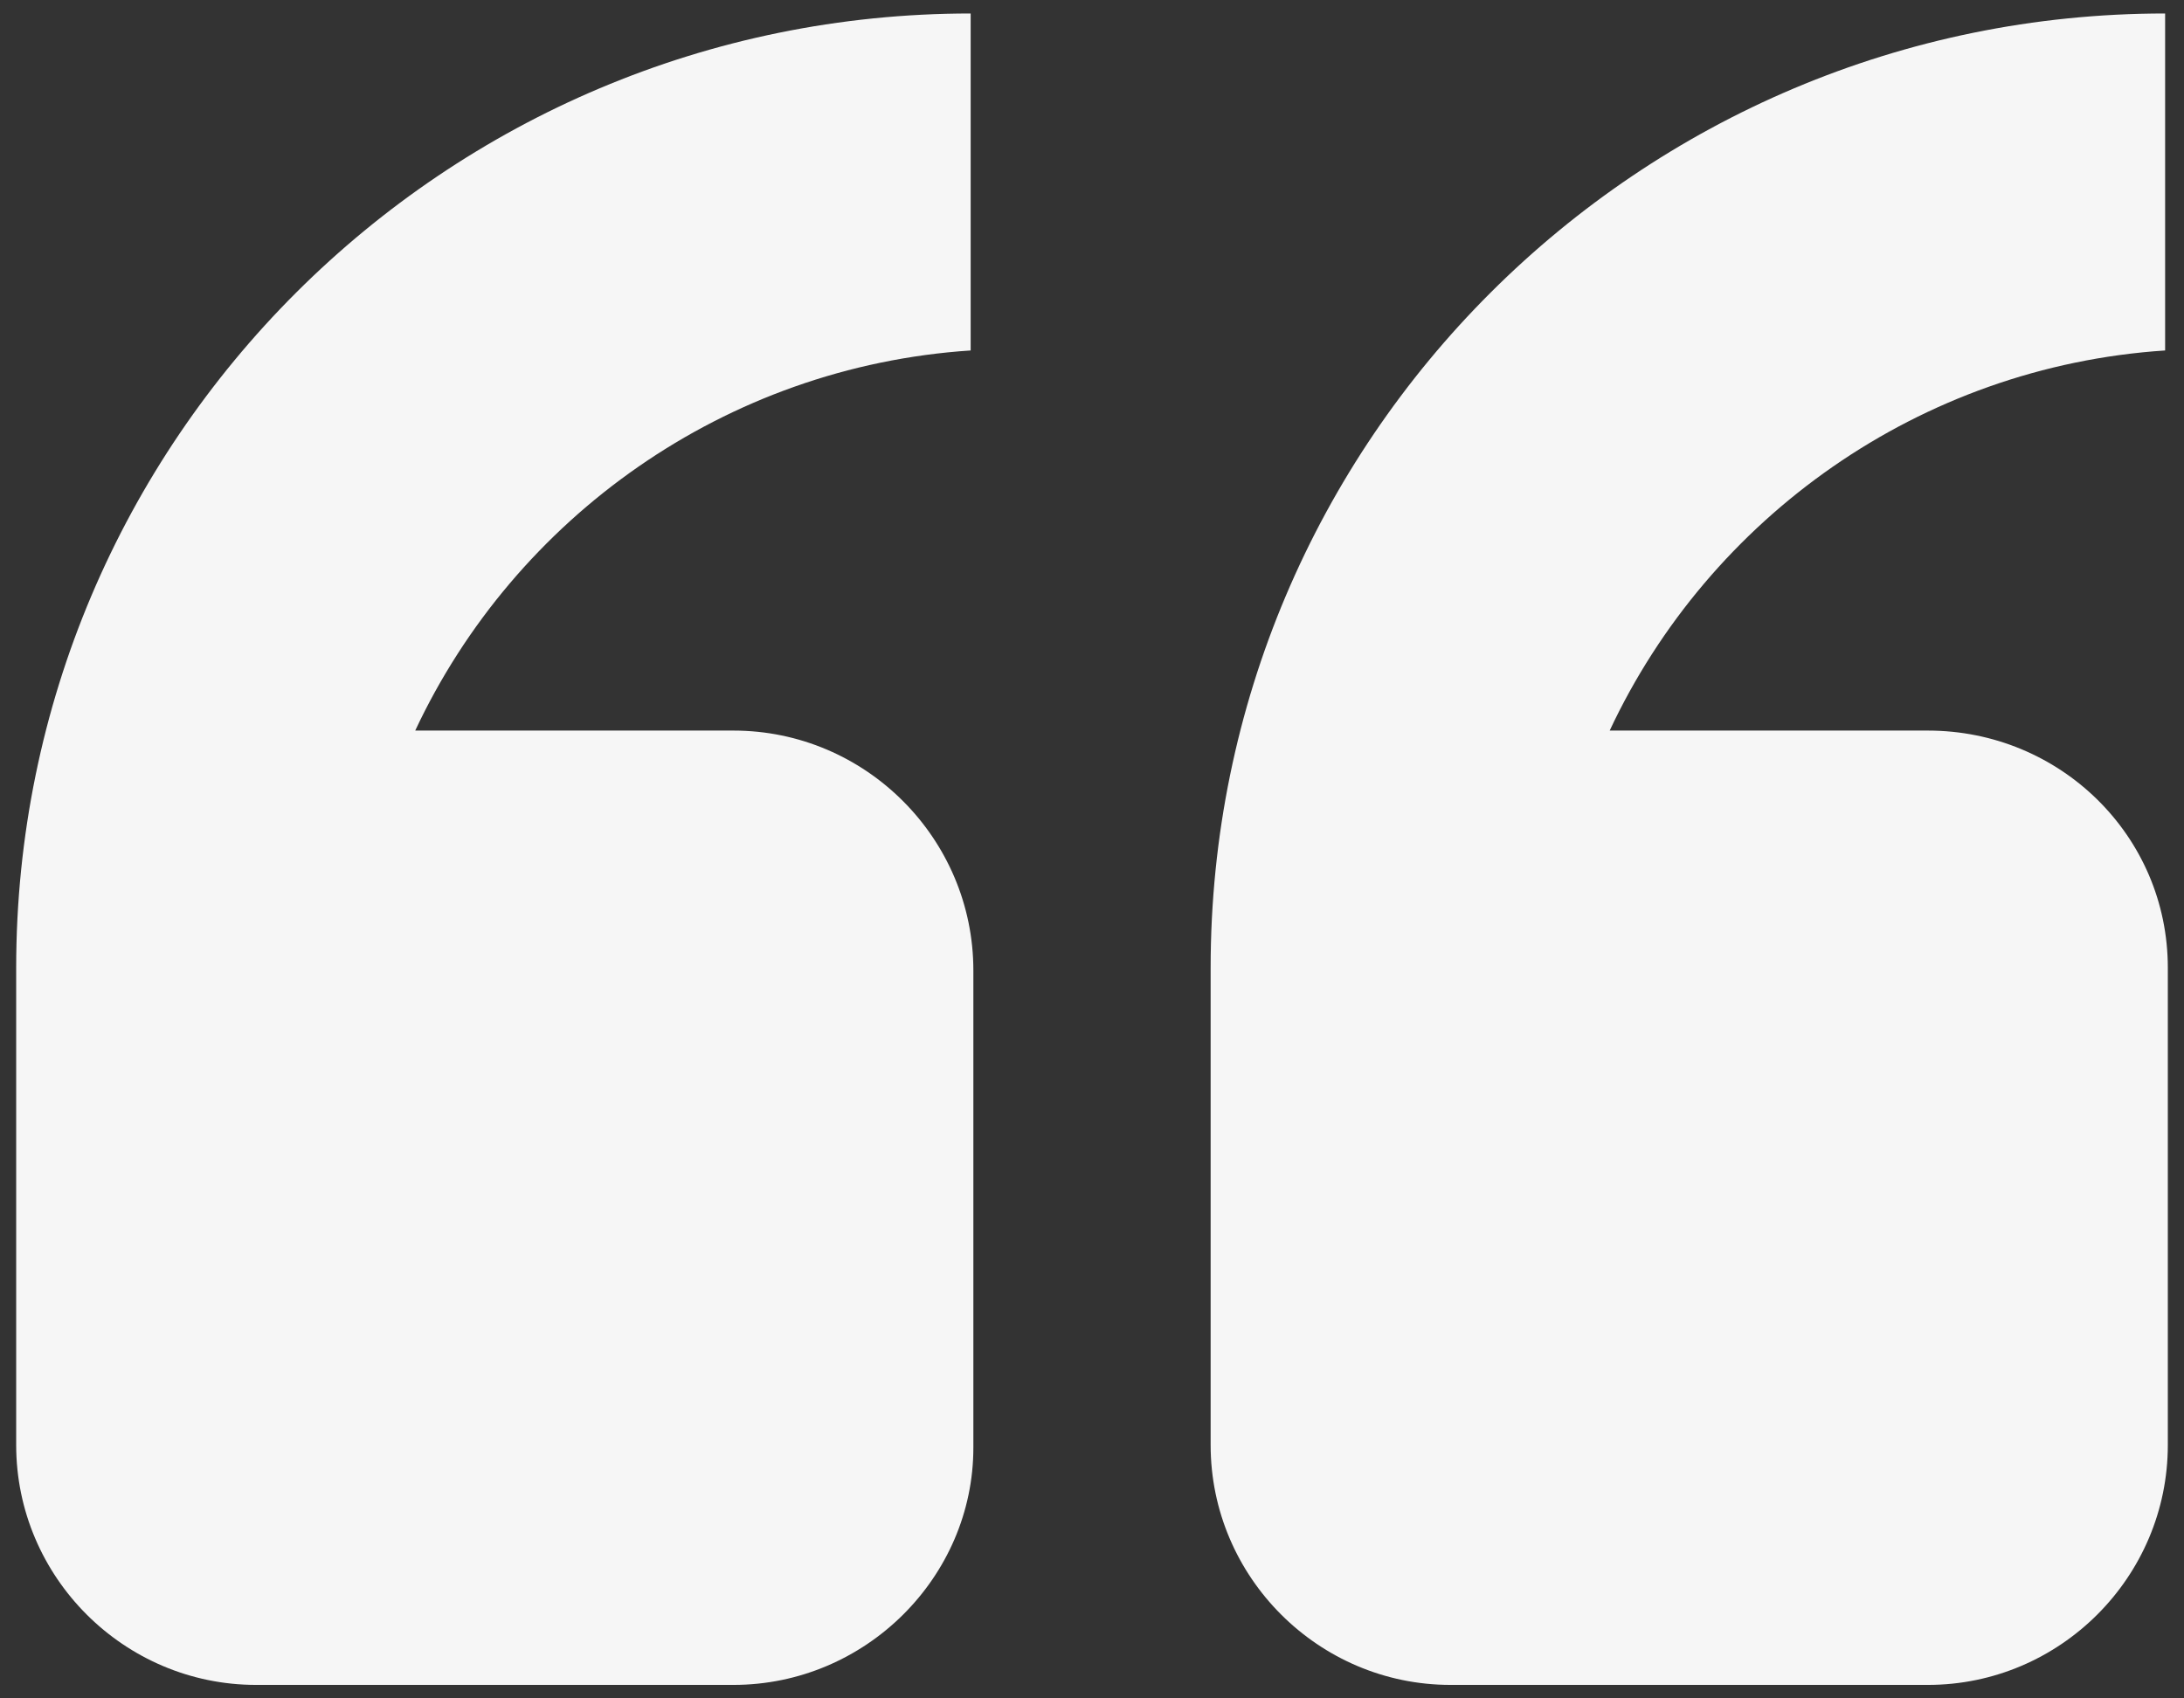 <svg xmlns="http://www.w3.org/2000/svg" width="81" height="63" viewBox="0 0 81 63">
    <rect x="0" y="0" width="81" height="63" fill="#333333" stroke="none"/>
    <path fill="#F6F6F6" fill-rule="nonzero" d="M80.4 35.9v17.7c0 4.9-4 8.9-8.9 8.9H53.8c-4.9 0-8.9-4-8.9-8.9V35.9C44.9 16.3 60.8.5 80.3.5V13c-9.1.6-16.9 6.2-20.6 14.1h11.8c4.9 0 8.9 3.9 8.9 8.8zM27.2 62.5H9.5c-4.9 0-8.9-4-8.9-8.9V35.9C.6 16.3 16.5.5 36 .5V13c-9.1.6-16.9 6.2-20.6 14.1h11.8c4.9 0 8.9 4 8.9 8.9v17.7c0 4.8-4 8.8-8.9 8.8z"/>
</svg>